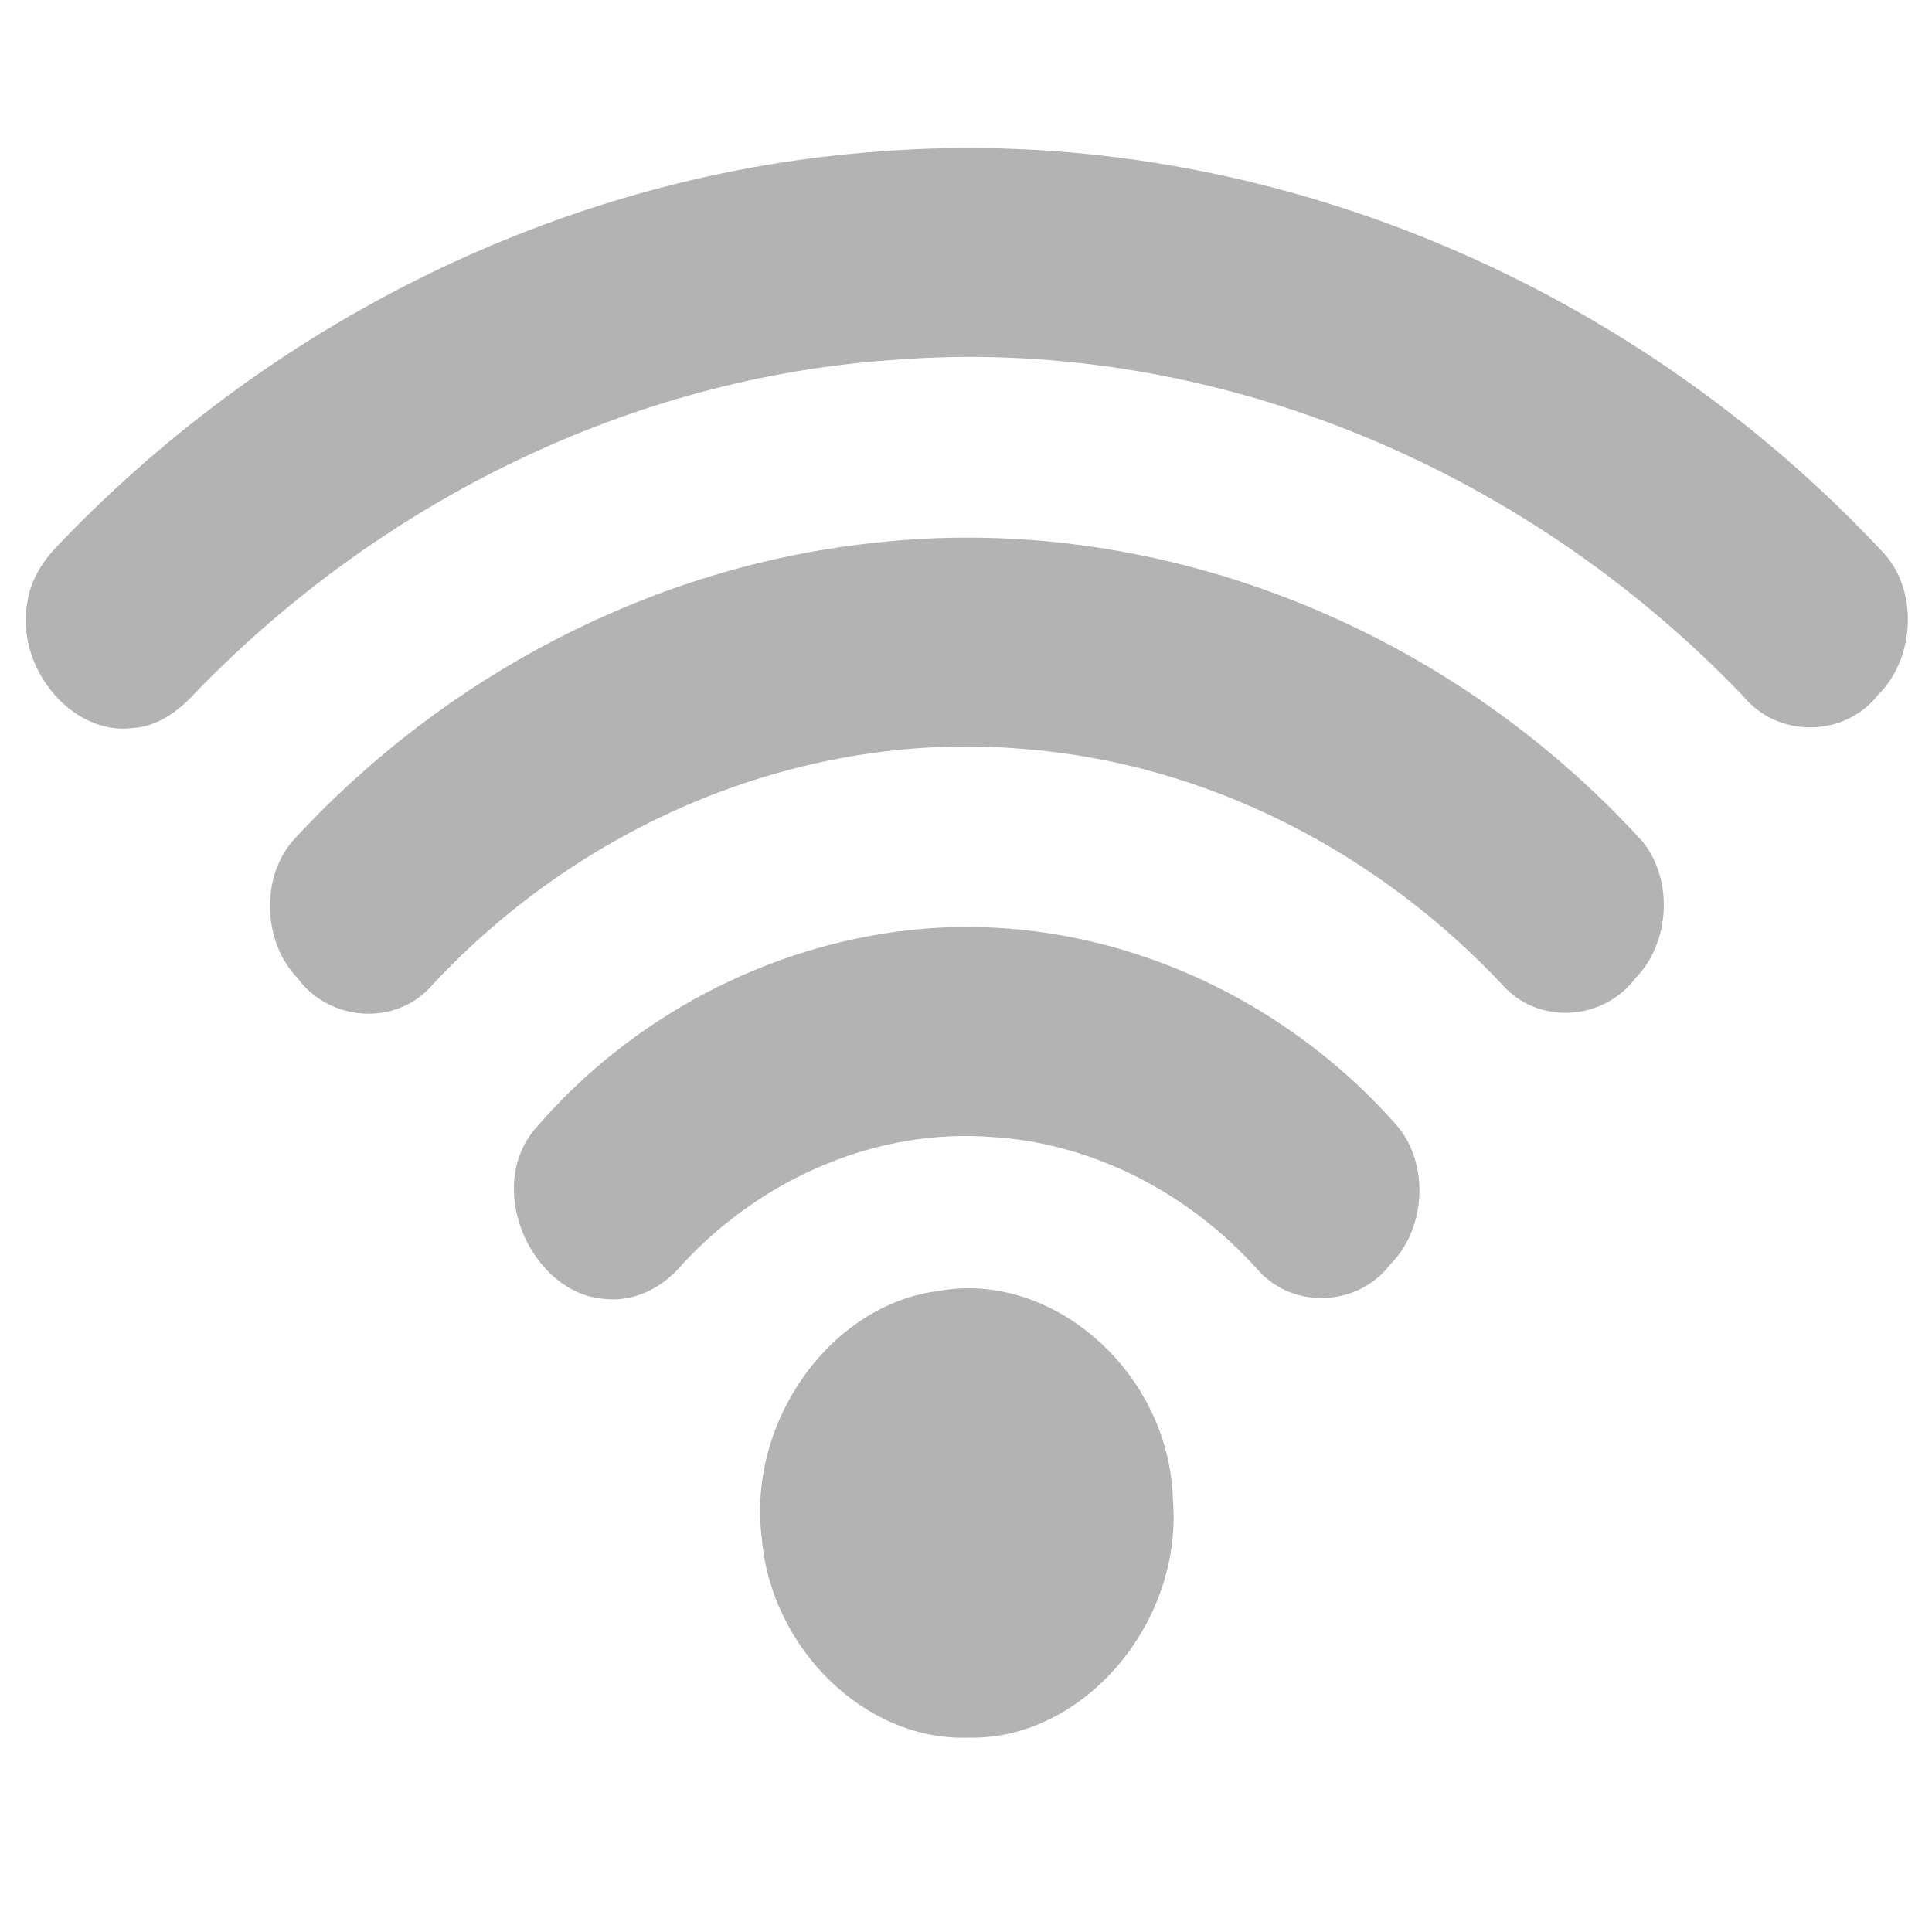 <?xml version="1.0" encoding="UTF-8" standalone="no"?>
<!-- Created with Inkscape (http://www.inkscape.org/) -->

<svg
   xmlns:dc="http://purl.org/dc/elements/1.1/"
   xmlns:cc="http://creativecommons.org/ns#"
   xmlns:rdf="http://www.w3.org/1999/02/22-rdf-syntax-ns#"
   xmlns:svg="http://www.w3.org/2000/svg"
   xmlns="http://www.w3.org/2000/svg"
   xmlns:sodipodi="http://sodipodi.sourceforge.net/DTD/sodipodi-0.dtd"
   xmlns:inkscape="http://www.inkscape.org/namespaces/inkscape"
   width="512"
   height="512"
   id="svg3392"
   version="1.1"
   inkscape:version="0.91 r13725"
   viewBox="0 0 512 512"
   sodipodi:docname="network-wireless.svg">
  <defs
     id="defs3394" />
  <sodipodi:namedview
     id="base"
     pagecolor="#ffffff"
     bordercolor="#666666"
     borderopacity="1.0"
     inkscape:pageopacity="0.0"
     inkscape:pageshadow="2"
     inkscape:zoom="0.525169"
     inkscape:cx="244.77871"
     inkscape:cy="391.56822"
     inkscape:current-layer="layer1"
     showgrid="true"
     inkscape:grid-bbox="true"
     inkscape:document-units="px"
     inkscape:window-width="641"
     inkscape:window-height="596"
     inkscape:window-x="0"
     inkscape:window-y="116"
     inkscape:window-maximized="0" />
  <g
     id="layer1"
     inkscape:label="Layer 1"
     inkscape:groupmode="layer"
     transform="translate(0,464)">
    <g
       id="g3337"
       transform="matrix(10.933,0,0,10.933,-5.054,-469.869)">
      <path
         style="fill:#b3b3b3"
         inkscape:connector-curvature="0"
         id="path5"
         d="m 21.758,4.21 c 8.909,-0.698 18.024,2.926 24.382,9.751 0.833,0.932 0.724,2.563 -0.154,3.418 -0.807,1.035 -2.424,1.053 -3.257,0.045 C 37.289,11.731 29.61,8.652 22.069,9.265 15.805,9.703 9.736,12.636 5.191,17.335 4.786,17.784 4.27,18.153 3.676,18.184 2.187,18.374 0.81,16.682 1.131,15.099 1.222,14.53 1.557,14.057 1.942,13.678 7.263,8.139 14.408,4.737 21.758,4.21 Z" />
      <path
         style="fill:#b3b3b3"
         inkscape:connector-curvature="0"
         id="path7"
         d="m 21.537,13.708 c 6.825,-0.807 13.913,1.928 18.742,7.23 0.755,0.937 0.661,2.47 -0.178,3.312 -0.765,1.018 -2.306,1.132 -3.173,0.209 C 33.837,21.145 29.656,19.04 25.321,18.696 20.056,18.221 14.677,20.392 10.929,24.425 10.064,25.418 8.454,25.305 7.676,24.248 6.838,23.388 6.768,21.814 7.573,20.902 c 3.715,-4.041 8.739,-6.612 13.964,-7.195 z" />
      <path
         style="fill:#b3b3b3"
         inkscape:connector-curvature="0"
         id="path9"
         d="m 22.546,23.079 c 4.307,-0.465 8.76,1.328 11.757,4.719 0.821,0.929 0.726,2.527 -0.139,3.386 -0.785,1.03 -2.358,1.099 -3.211,0.134 -1.689,-1.885 -4.03,-3.077 -6.452,-3.221 -2.75,-0.213 -5.532,0.968 -7.485,3.069 -0.48,0.587 -1.194,0.947 -1.924,0.853 -1.695,-0.129 -2.872,-2.589 -1.704,-4.066 2.358,-2.78 5.707,-4.503 9.158,-4.875 z" />
      <path
         style="fill:#b3b3b3"
         inkscape:connector-curvature="0"
         id="path11"
         d="m 23.21,31.829 c 2.776,-0.506 5.593,1.985 5.682,5.045 0.257,3 -2.179,5.848 -4.949,5.782 -2.49,0.094 -4.798,-2.152 -5.016,-4.844 -0.355,-2.826 1.678,-5.656 4.283,-5.983 z" />
    </g>
  </g>
</svg>
